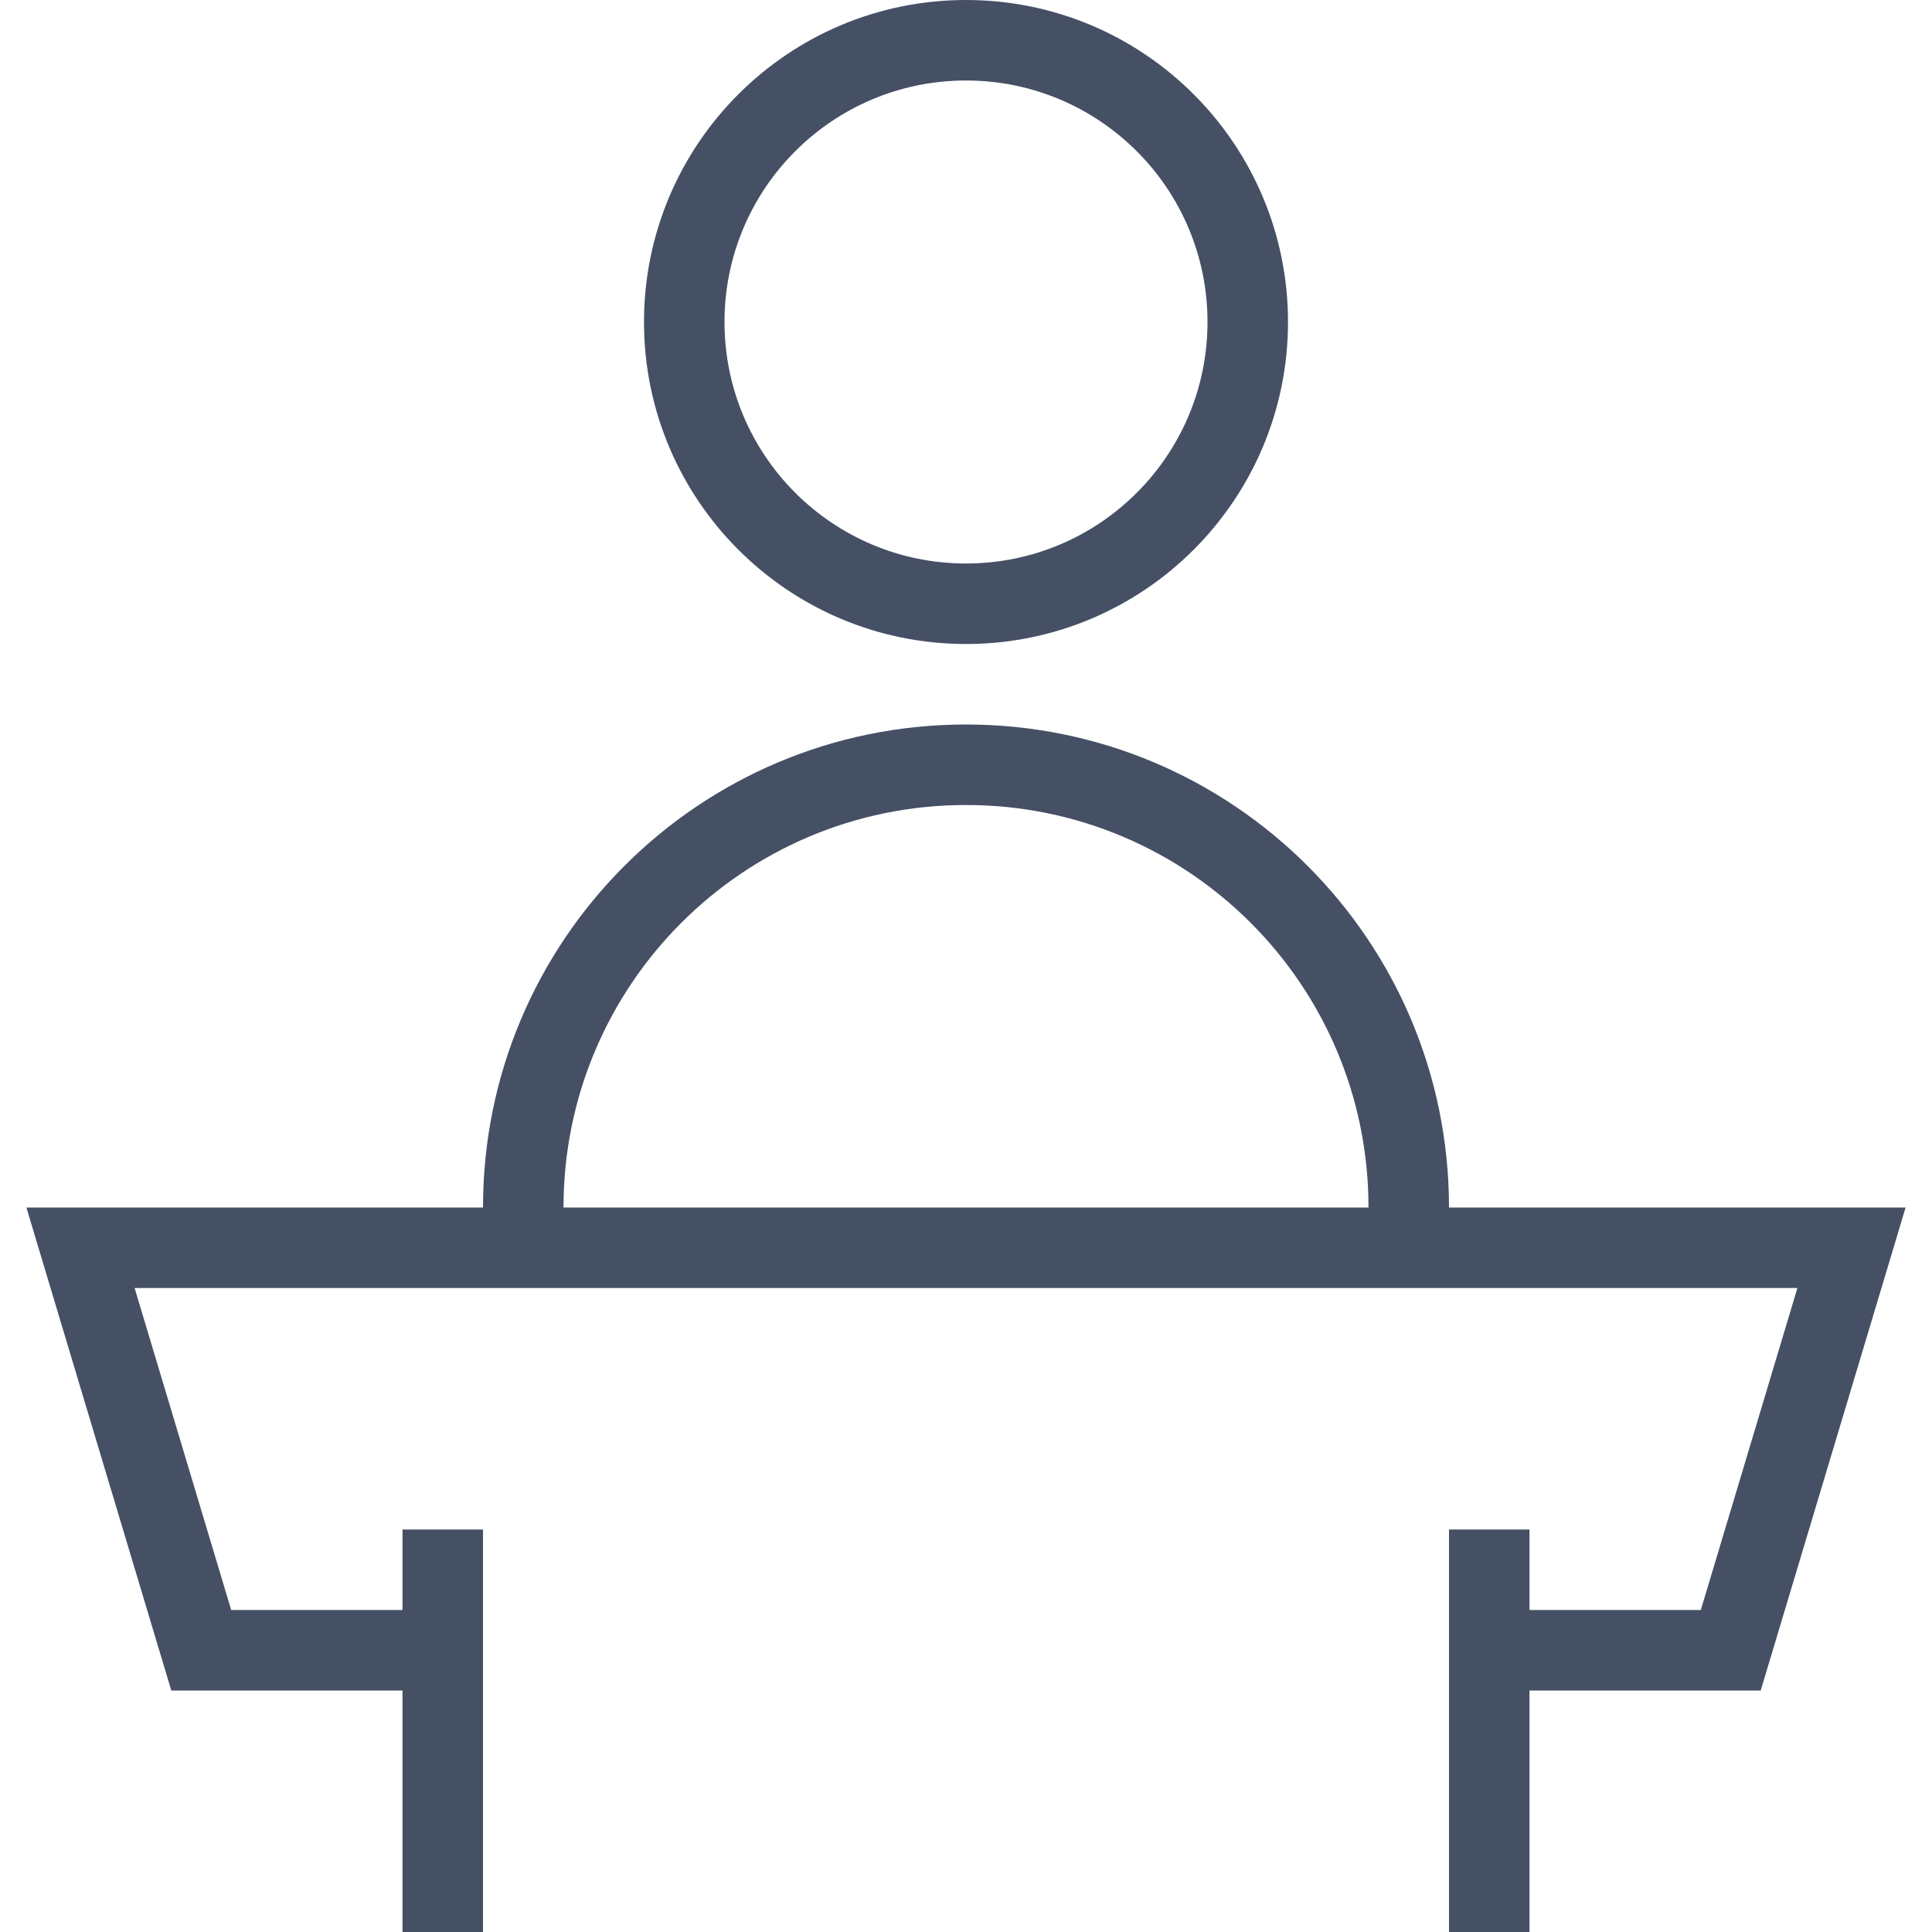<svg width="24" height="24" viewBox="0 0 24 24" fill="none" xmlns="http://www.w3.org/2000/svg">
<g clip-path="url(#clip0_2703_17)">
<path fill-rule="evenodd" clip-rule="evenodd" d="M12 1C10.343 1 9 2.343 9 4C9 5.657 10.343 7 12 7C13.657 7 15 5.657 15 4C15 2.343 13.657 1 12 1ZM8 4C8 1.791 9.791 0 12 0C14.209 0 16 1.791 16 4C16 6.209 14.209 8 12 8C9.791 8 8 6.209 8 4ZM0.328 15H1H6C6 11.684 8.684 9 12 9C15.316 9 18 11.684 18 15H23H23.672L23.479 15.644L21.979 20.644L21.872 21H21.5H19V24H18V19H19V20H21.128L22.328 16H1.672L2.872 20H5V19H6V24H5V21H2.5H2.128L2.021 20.644L0.521 15.644L0.328 15ZM17 15C17 12.236 14.764 10 12 10C9.236 10 7 12.236 7 15H17Z" fill="#455065"/>
</g>
<defs>
<clipPath id="clip0_2703_17">
<rect width="24" height="24" fill="white"/>
</clipPath>
</defs>
</svg>
